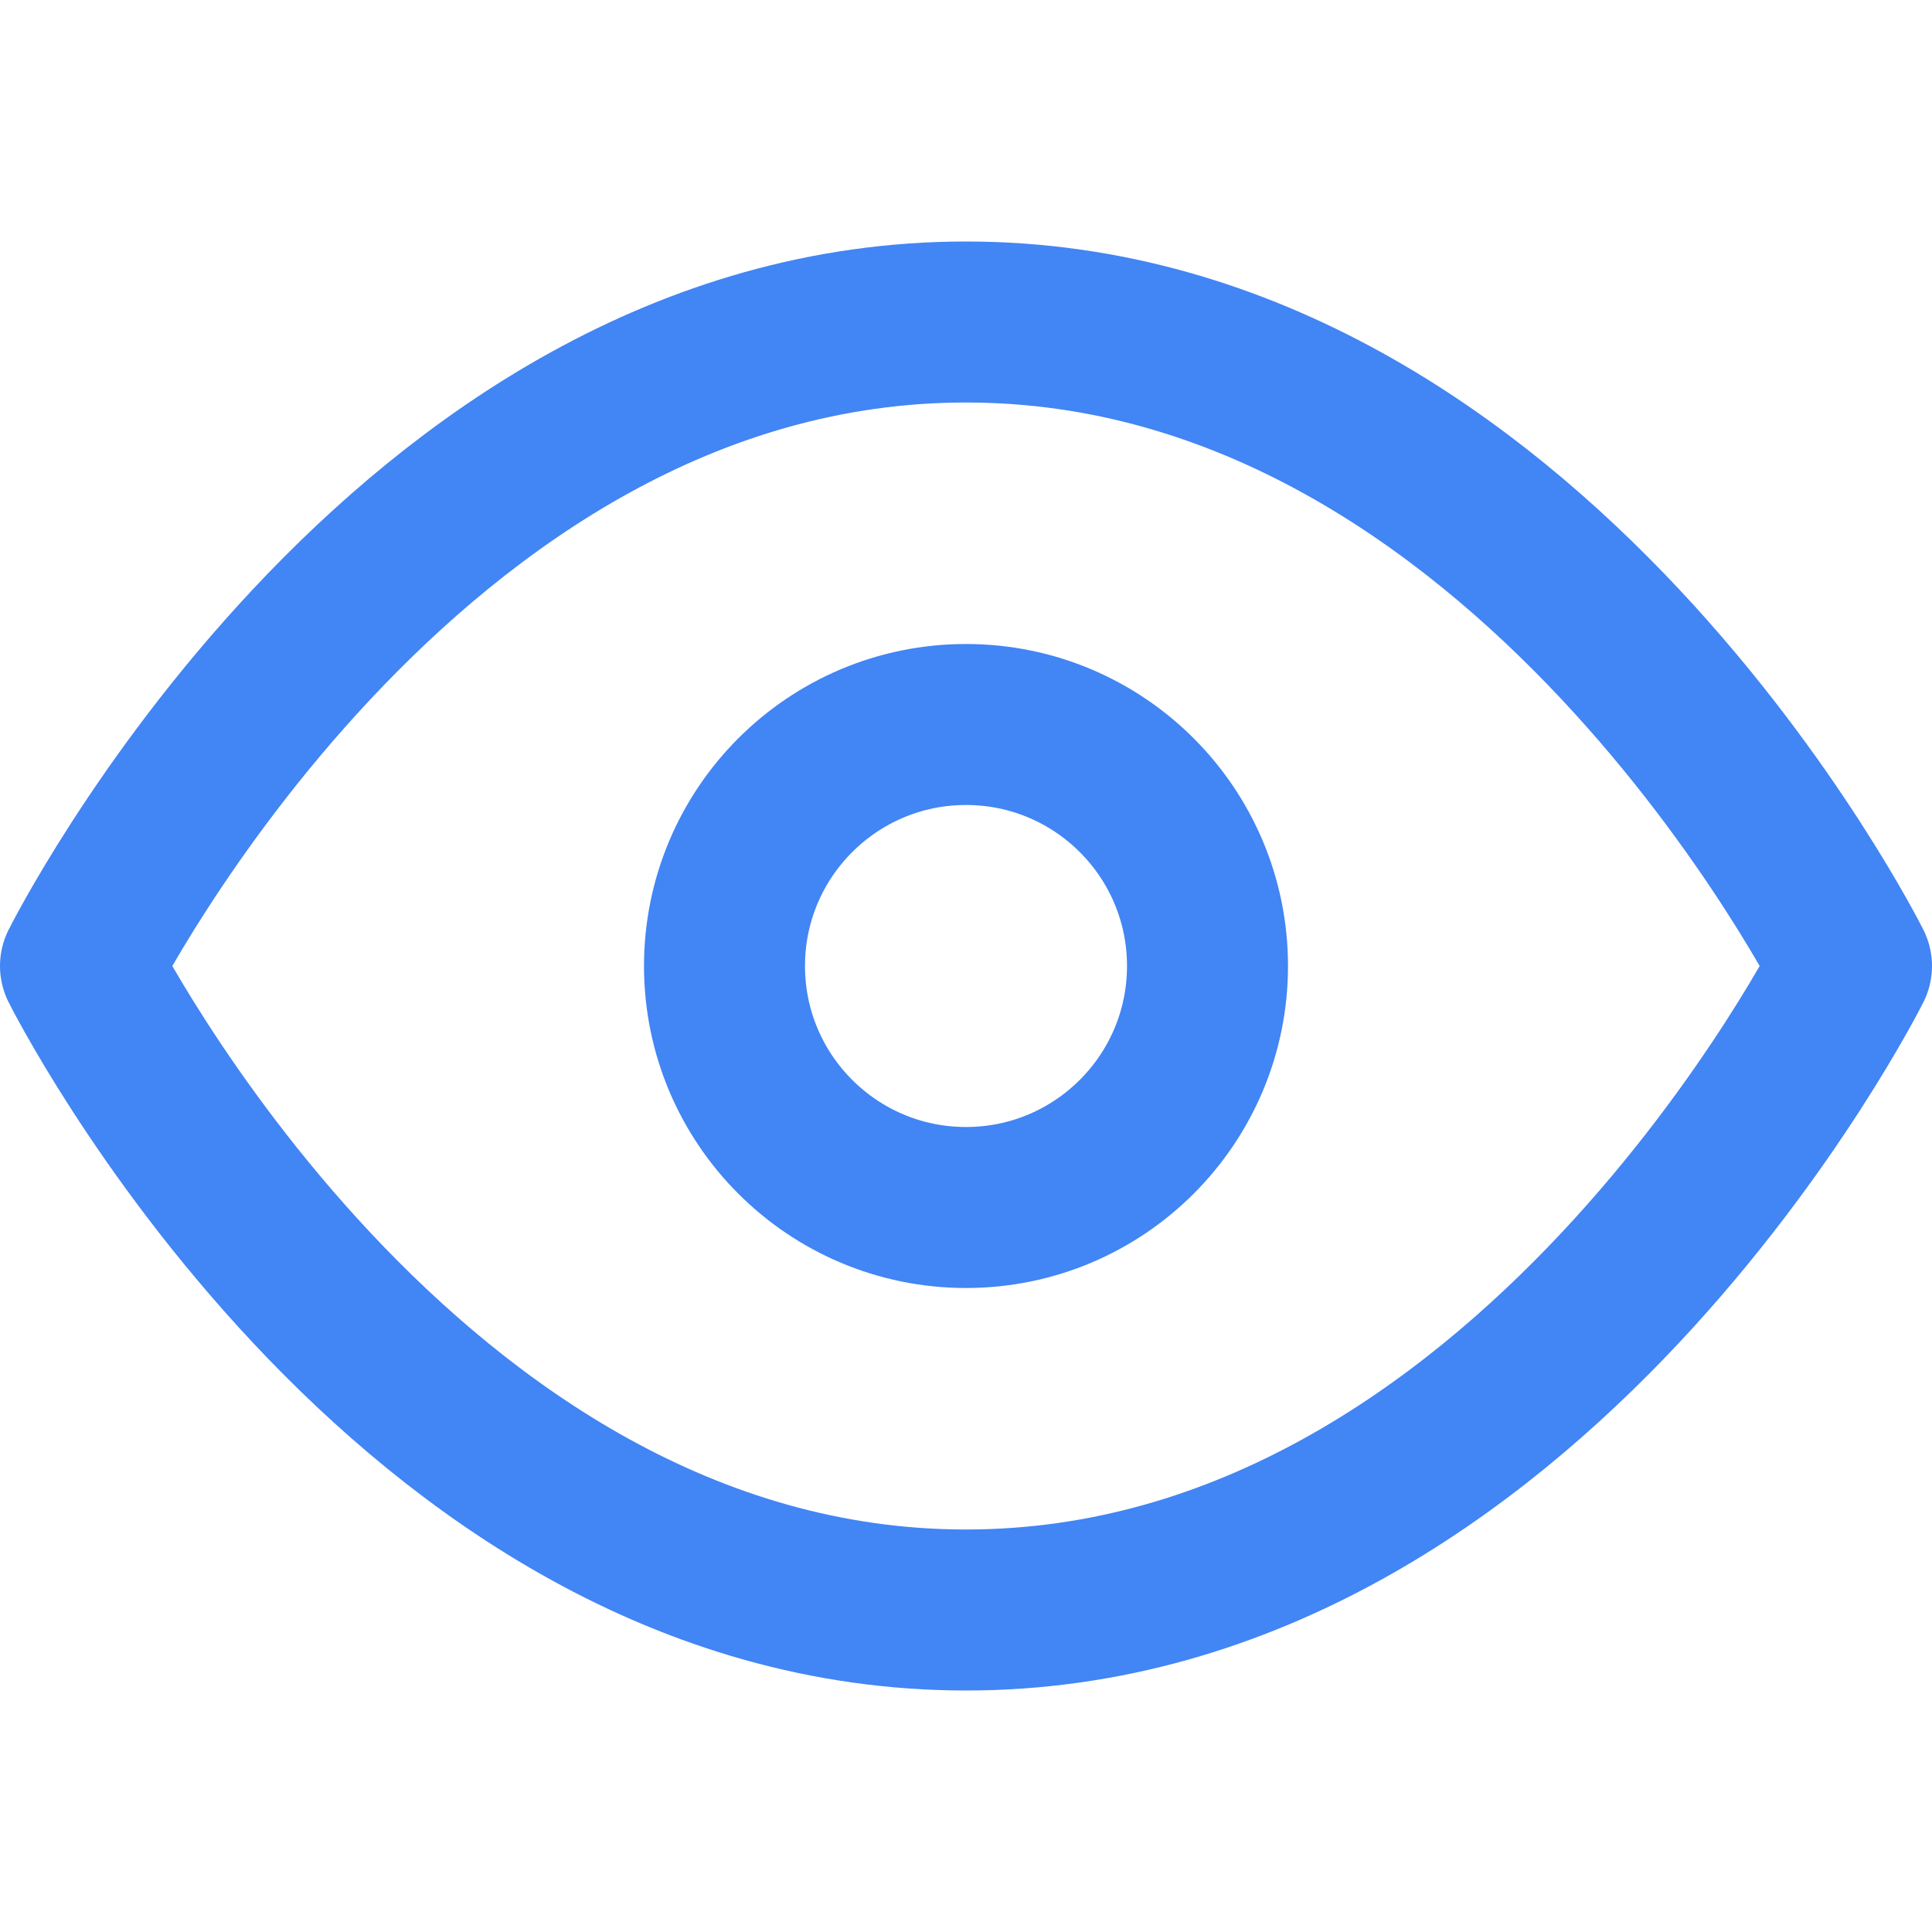 <svg xmlns="http://www.w3.org/2000/svg" width="16" height="16" viewBox="0 0 24 24" fill="none" stroke="#4285f4" stroke-width="2" stroke-linecap="round" stroke-linejoin="round">
  <path d="M1 12s4-8 11-8 11 8 11 8-4 8-11 8-11-8-11-8z"></path>
  <circle cx="12" cy="12" r="3"></circle>
</svg> 